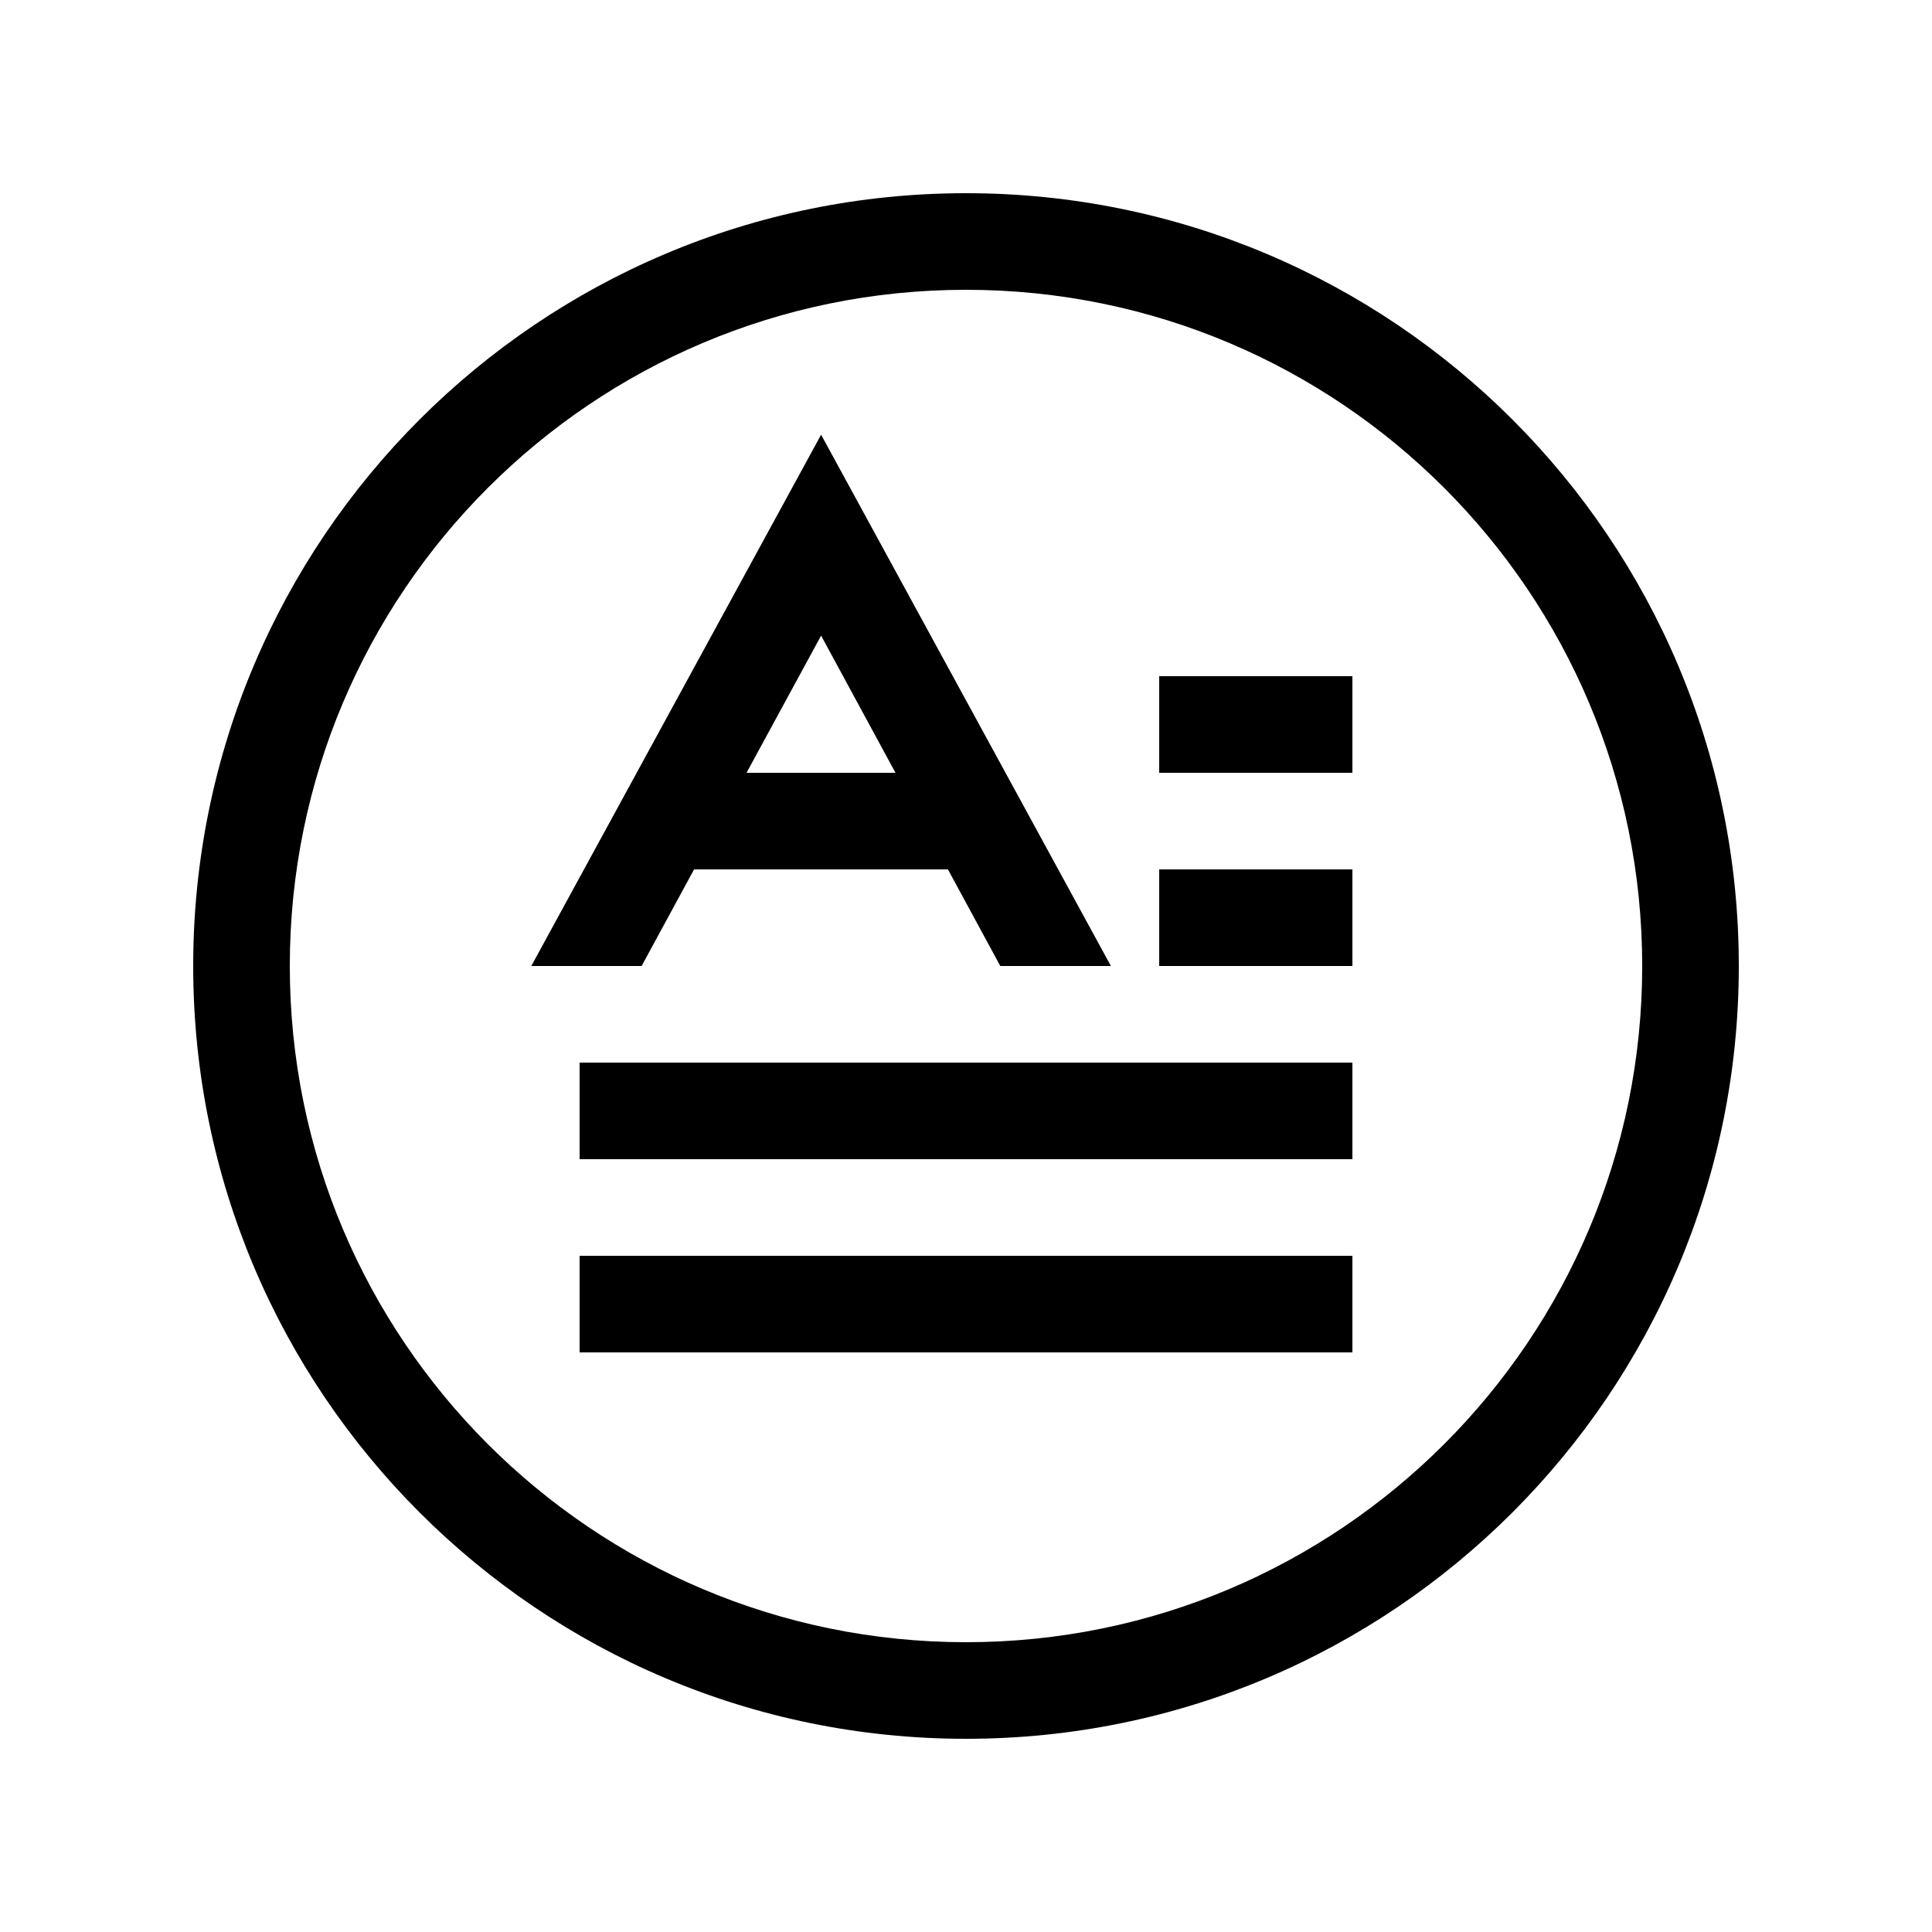 <svg xmlns="http://www.w3.org/2000/svg" xmlns:xlink="http://www.w3.org/1999/xlink" width="20" height="20" version="1.1" viewBox="0 0 20 20"><title>article</title><desc>Created with Sketch.</desc><g id="Page-3" fill="none" fill-rule="evenodd" stroke="none" stroke-width="1"><g id="Icons" fill="#000" transform="translate(-277, -76)"><path id="Combined-Shape" d="M287,94 C282.582,94 279,90.418 279,86 C279,81.582 282.582,78 287,78 C291.418,78 295,81.582 295,86 C295,90.418 291.418,94 287,94 Z M287,93 C290.866,93 294,89.866 294,86 C294,82.134 290.866,79 287,79 C283.134,79 280,82.134 280,86 C280,89.866 283.134,93 287,93 Z M283.5,88 L290.5,88 L291,88 L291,87 L290.5,87 L283.5,87 L283,87 L283,88 L283.5,88 Z M283.5,90 L290.5,90 L291,90 L291,89 L290.5,89 L283.5,89 L283,89 L283,90 L283.5,90 Z M289.333,84 L290.667,84 L291,84 L291,83 L290.667,83 L289.333,83 L289,83 L289,84 L289.333,84 Z M289.333,86 L290.667,86 L291,86 L291,85 L290.667,85 L289.333,85 L289,85 L289,86 L289.333,86 Z"/><path id="Rectangle-1338" d="M284.185,85 L283.642,86 L282.5,86 L285.5,80.5 L288.5,86 L287.355,86 L286.813,85 L284.185,85 Z M284.728,84 L285.5,82.58 L286.27,84 L284.728,84 Z"/></g></g></svg>